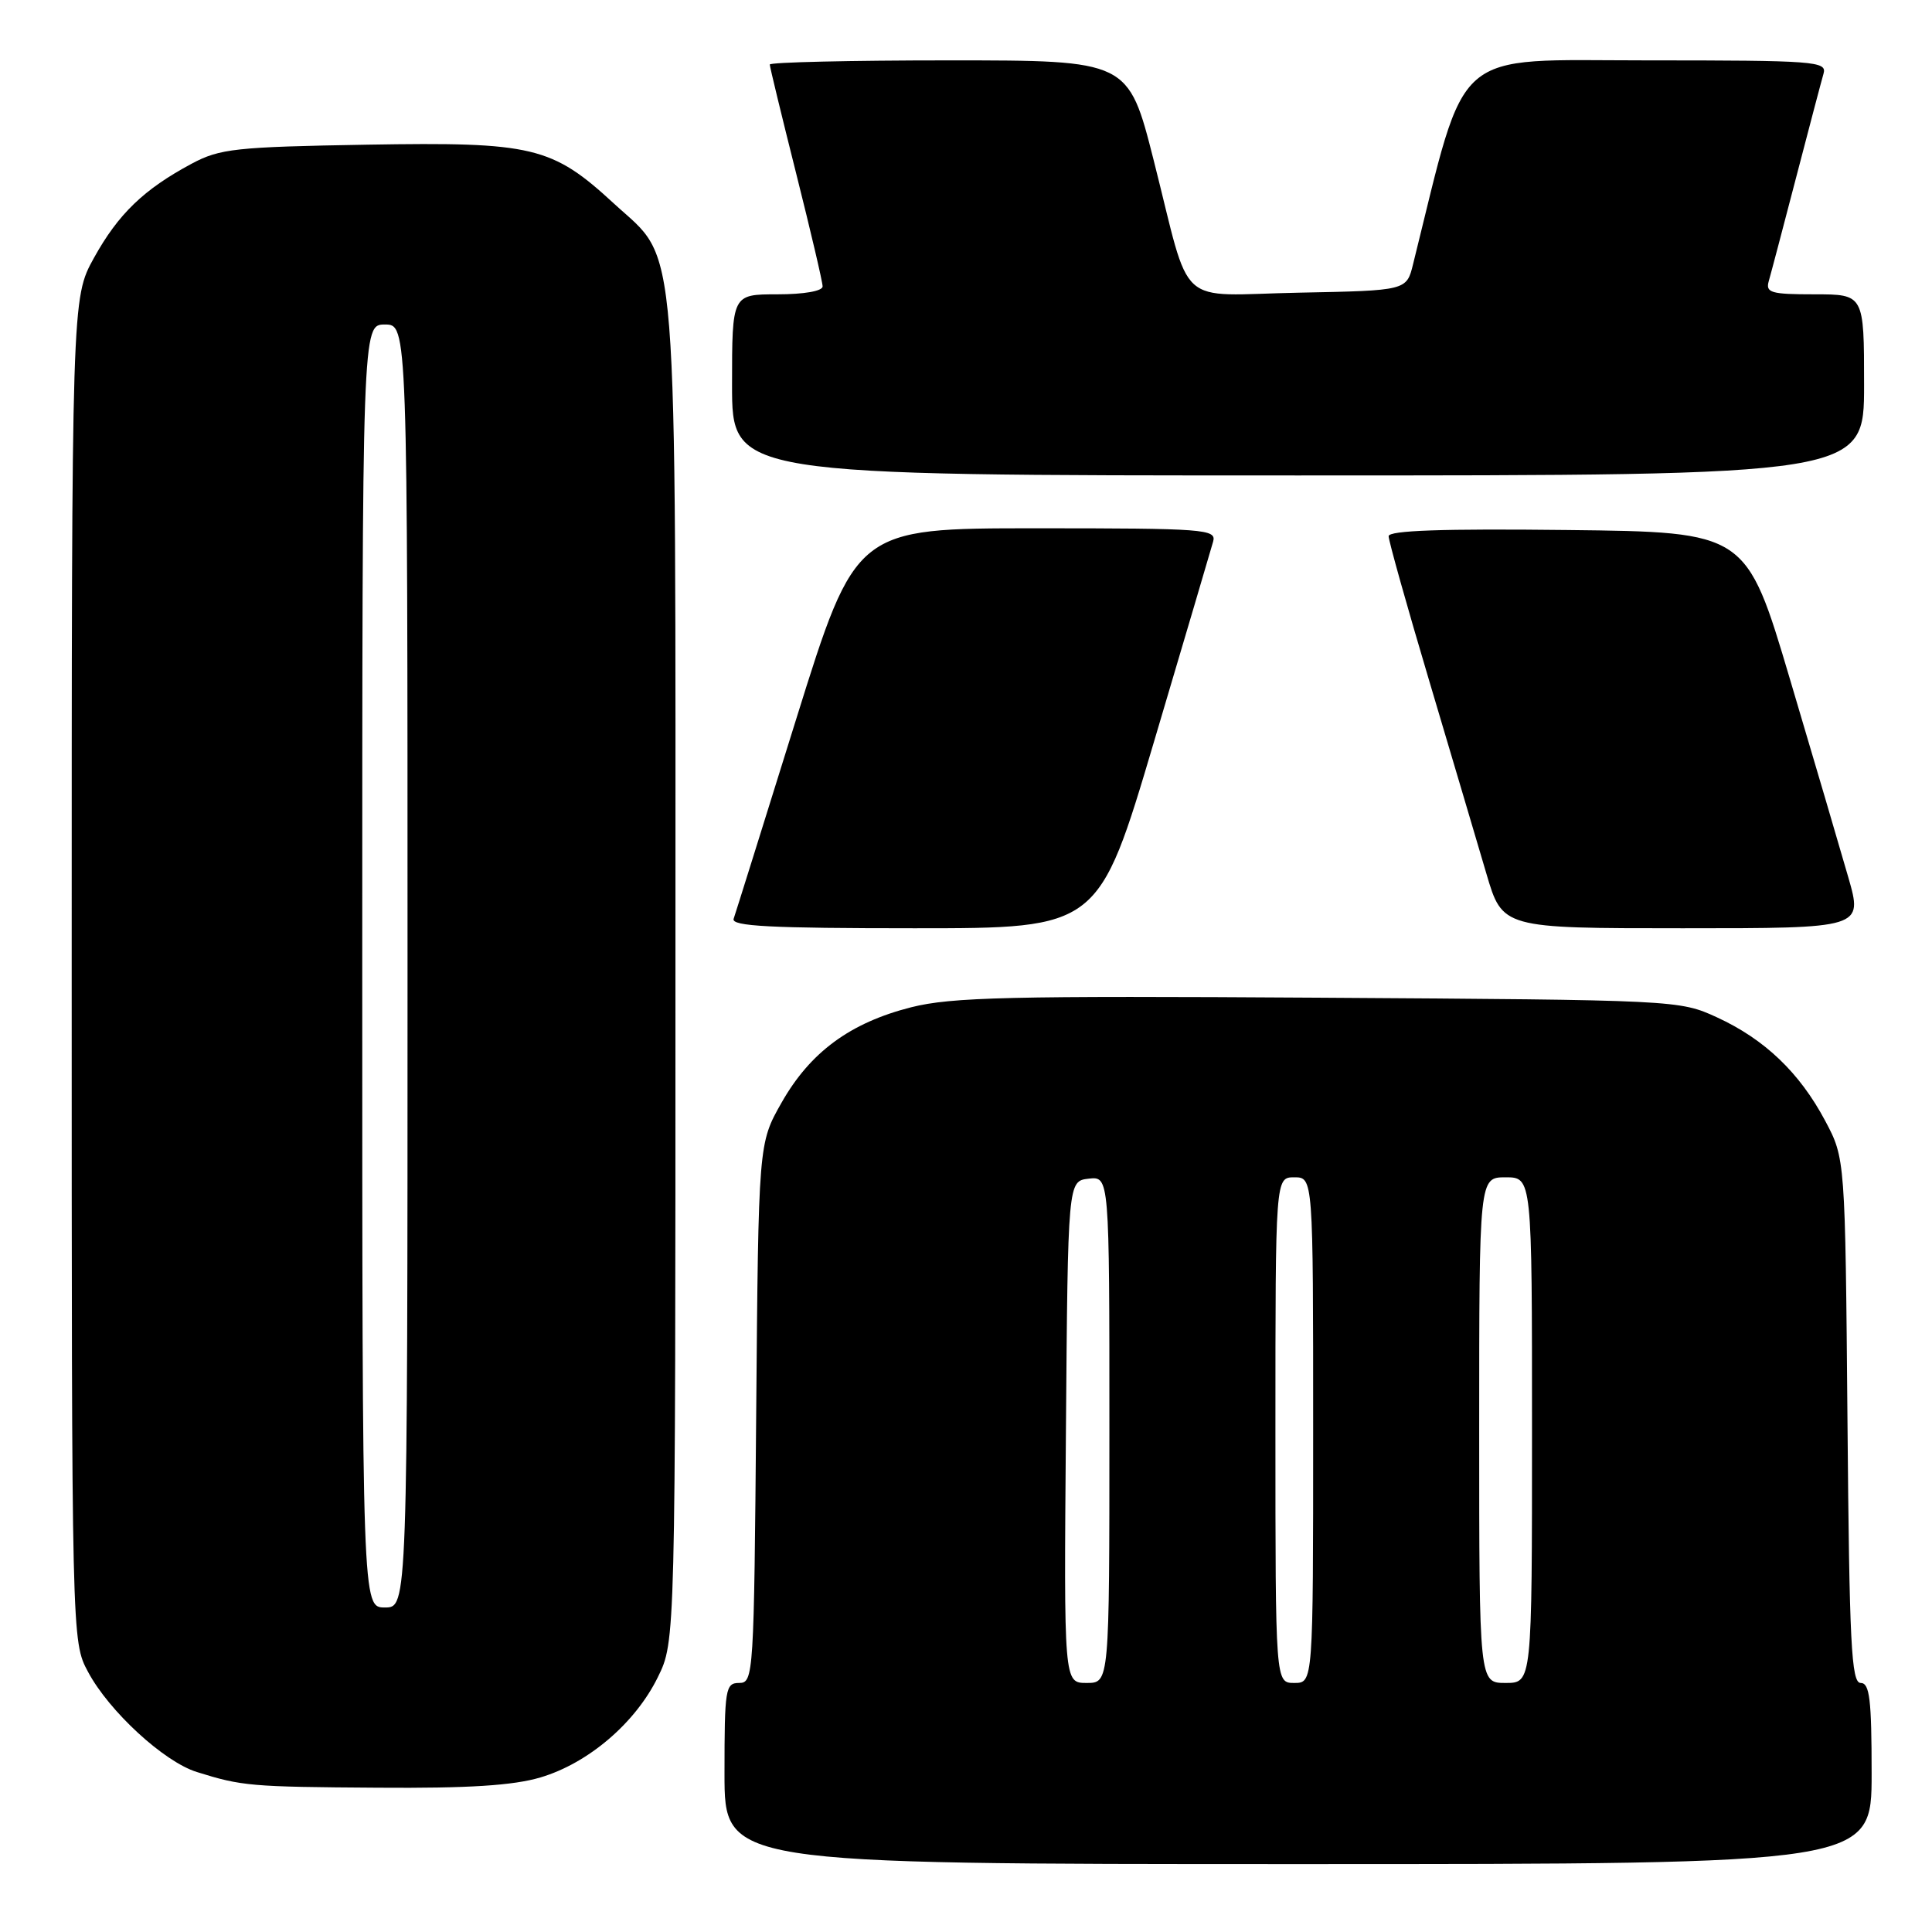 <?xml version="1.0" encoding="UTF-8" standalone="no"?>
<!DOCTYPE svg PUBLIC "-//W3C//DTD SVG 1.1//EN" "http://www.w3.org/Graphics/SVG/1.1/DTD/svg11.dtd" >
<svg xmlns="http://www.w3.org/2000/svg" xmlns:xlink="http://www.w3.org/1999/xlink" version="1.1" viewBox="0 0 256 256">
 <g >
 <path fill="currentColor"
d=" M 248.00 235.00 C 248.00 225.18 247.74 223.00 246.55 223.00 C 245.31 223.00 245.05 217.82 244.80 188.25 C 244.50 153.50 244.50 153.50 241.84 148.50 C 238.45 142.13 233.83 137.71 227.50 134.80 C 222.54 132.52 222.16 132.50 174.73 132.20 C 133.80 131.94 126.08 132.12 120.73 133.47 C 112.65 135.52 107.35 139.42 103.56 146.11 C 100.50 151.50 100.50 151.50 100.20 187.25 C 99.91 221.94 99.85 223.00 97.95 223.00 C 96.12 223.00 96.00 223.76 96.00 235.00 C 96.00 247.00 96.00 247.00 172.00 247.00 C 248.00 247.00 248.00 247.00 248.00 235.00 Z  M 71.61 235.52 C 77.94 233.64 84.17 228.33 87.16 222.25 C 89.50 217.50 89.50 217.50 89.50 129.00 C 89.50 28.66 90.00 34.94 81.37 26.99 C 73.14 19.40 70.63 18.80 48.68 19.17 C 31.18 19.47 29.14 19.69 25.38 21.70 C 19.06 25.09 15.68 28.34 12.45 34.17 C 9.50 39.50 9.50 39.50 9.50 128.50 C 9.50 217.50 9.50 217.50 11.67 221.54 C 14.46 226.76 21.72 233.44 26.08 234.80 C 32.06 236.67 33.18 236.77 50.07 236.88 C 62.06 236.97 68.01 236.59 71.61 235.52 Z  M 152.92 98.25 C 156.96 84.64 160.48 72.71 160.75 71.75 C 161.20 70.12 159.61 70.00 137.31 70.00 C 113.39 70.00 113.39 70.00 105.51 95.25 C 101.18 109.14 97.45 121.06 97.21 121.75 C 96.88 122.73 102.10 123.00 121.18 123.00 C 145.58 123.00 145.58 123.00 152.92 98.25 Z  M 244.91 116.25 C 243.84 112.54 240.37 100.72 237.18 90.00 C 231.39 70.50 231.39 70.50 207.69 70.23 C 191.13 70.04 184.00 70.29 184.00 71.05 C 184.00 71.65 186.43 80.32 189.41 90.32 C 192.38 100.32 195.78 111.76 196.95 115.75 C 199.08 123.00 199.08 123.00 222.97 123.00 C 246.85 123.00 246.85 123.00 244.91 116.25 Z  M 247.00 51.00 C 247.00 39.00 247.00 39.00 240.43 39.00 C 234.65 39.00 233.93 38.79 234.37 37.25 C 234.65 36.29 236.28 30.10 238.00 23.50 C 239.72 16.90 241.35 10.71 241.63 9.75 C 242.10 8.12 240.52 8.00 218.20 8.00 C 192.03 8.00 194.48 5.87 187.24 35.00 C 186.38 38.50 186.38 38.50 172.17 38.78 C 155.55 39.10 157.96 41.29 152.87 21.24 C 149.51 8.00 149.51 8.00 125.76 8.00 C 112.69 8.00 102.00 8.25 102.00 8.55 C 102.00 8.85 103.58 15.36 105.50 23.00 C 107.42 30.64 109.00 37.37 109.00 37.95 C 109.00 38.57 106.53 39.00 103.00 39.00 C 97.00 39.00 97.00 39.00 97.00 51.00 C 97.00 63.00 97.00 63.00 172.00 63.00 C 247.00 63.00 247.00 63.00 247.00 51.00 Z  M 141.24 189.75 C 141.50 156.50 141.50 156.50 144.25 156.18 C 147.00 155.87 147.00 155.87 147.00 189.43 C 147.00 223.00 147.00 223.00 143.99 223.00 C 140.97 223.00 140.97 223.00 141.24 189.75 Z  M 169.00 189.50 C 169.00 156.00 169.00 156.00 171.50 156.00 C 174.00 156.00 174.00 156.00 174.00 189.50 C 174.00 223.00 174.00 223.00 171.50 223.00 C 169.00 223.00 169.00 223.00 169.00 189.50 Z  M 196.00 189.50 C 196.00 156.00 196.00 156.00 199.50 156.00 C 203.00 156.00 203.00 156.00 203.00 189.50 C 203.00 223.00 203.00 223.00 199.50 223.00 C 196.00 223.00 196.00 223.00 196.00 189.50 Z  M 48.00 128.00 C 48.00 43.00 48.00 43.00 51.00 43.00 C 54.00 43.00 54.00 43.00 54.00 128.00 C 54.00 213.00 54.00 213.00 51.00 213.00 C 48.00 213.00 48.00 213.00 48.00 128.00 Z "/>
</g>
</svg>